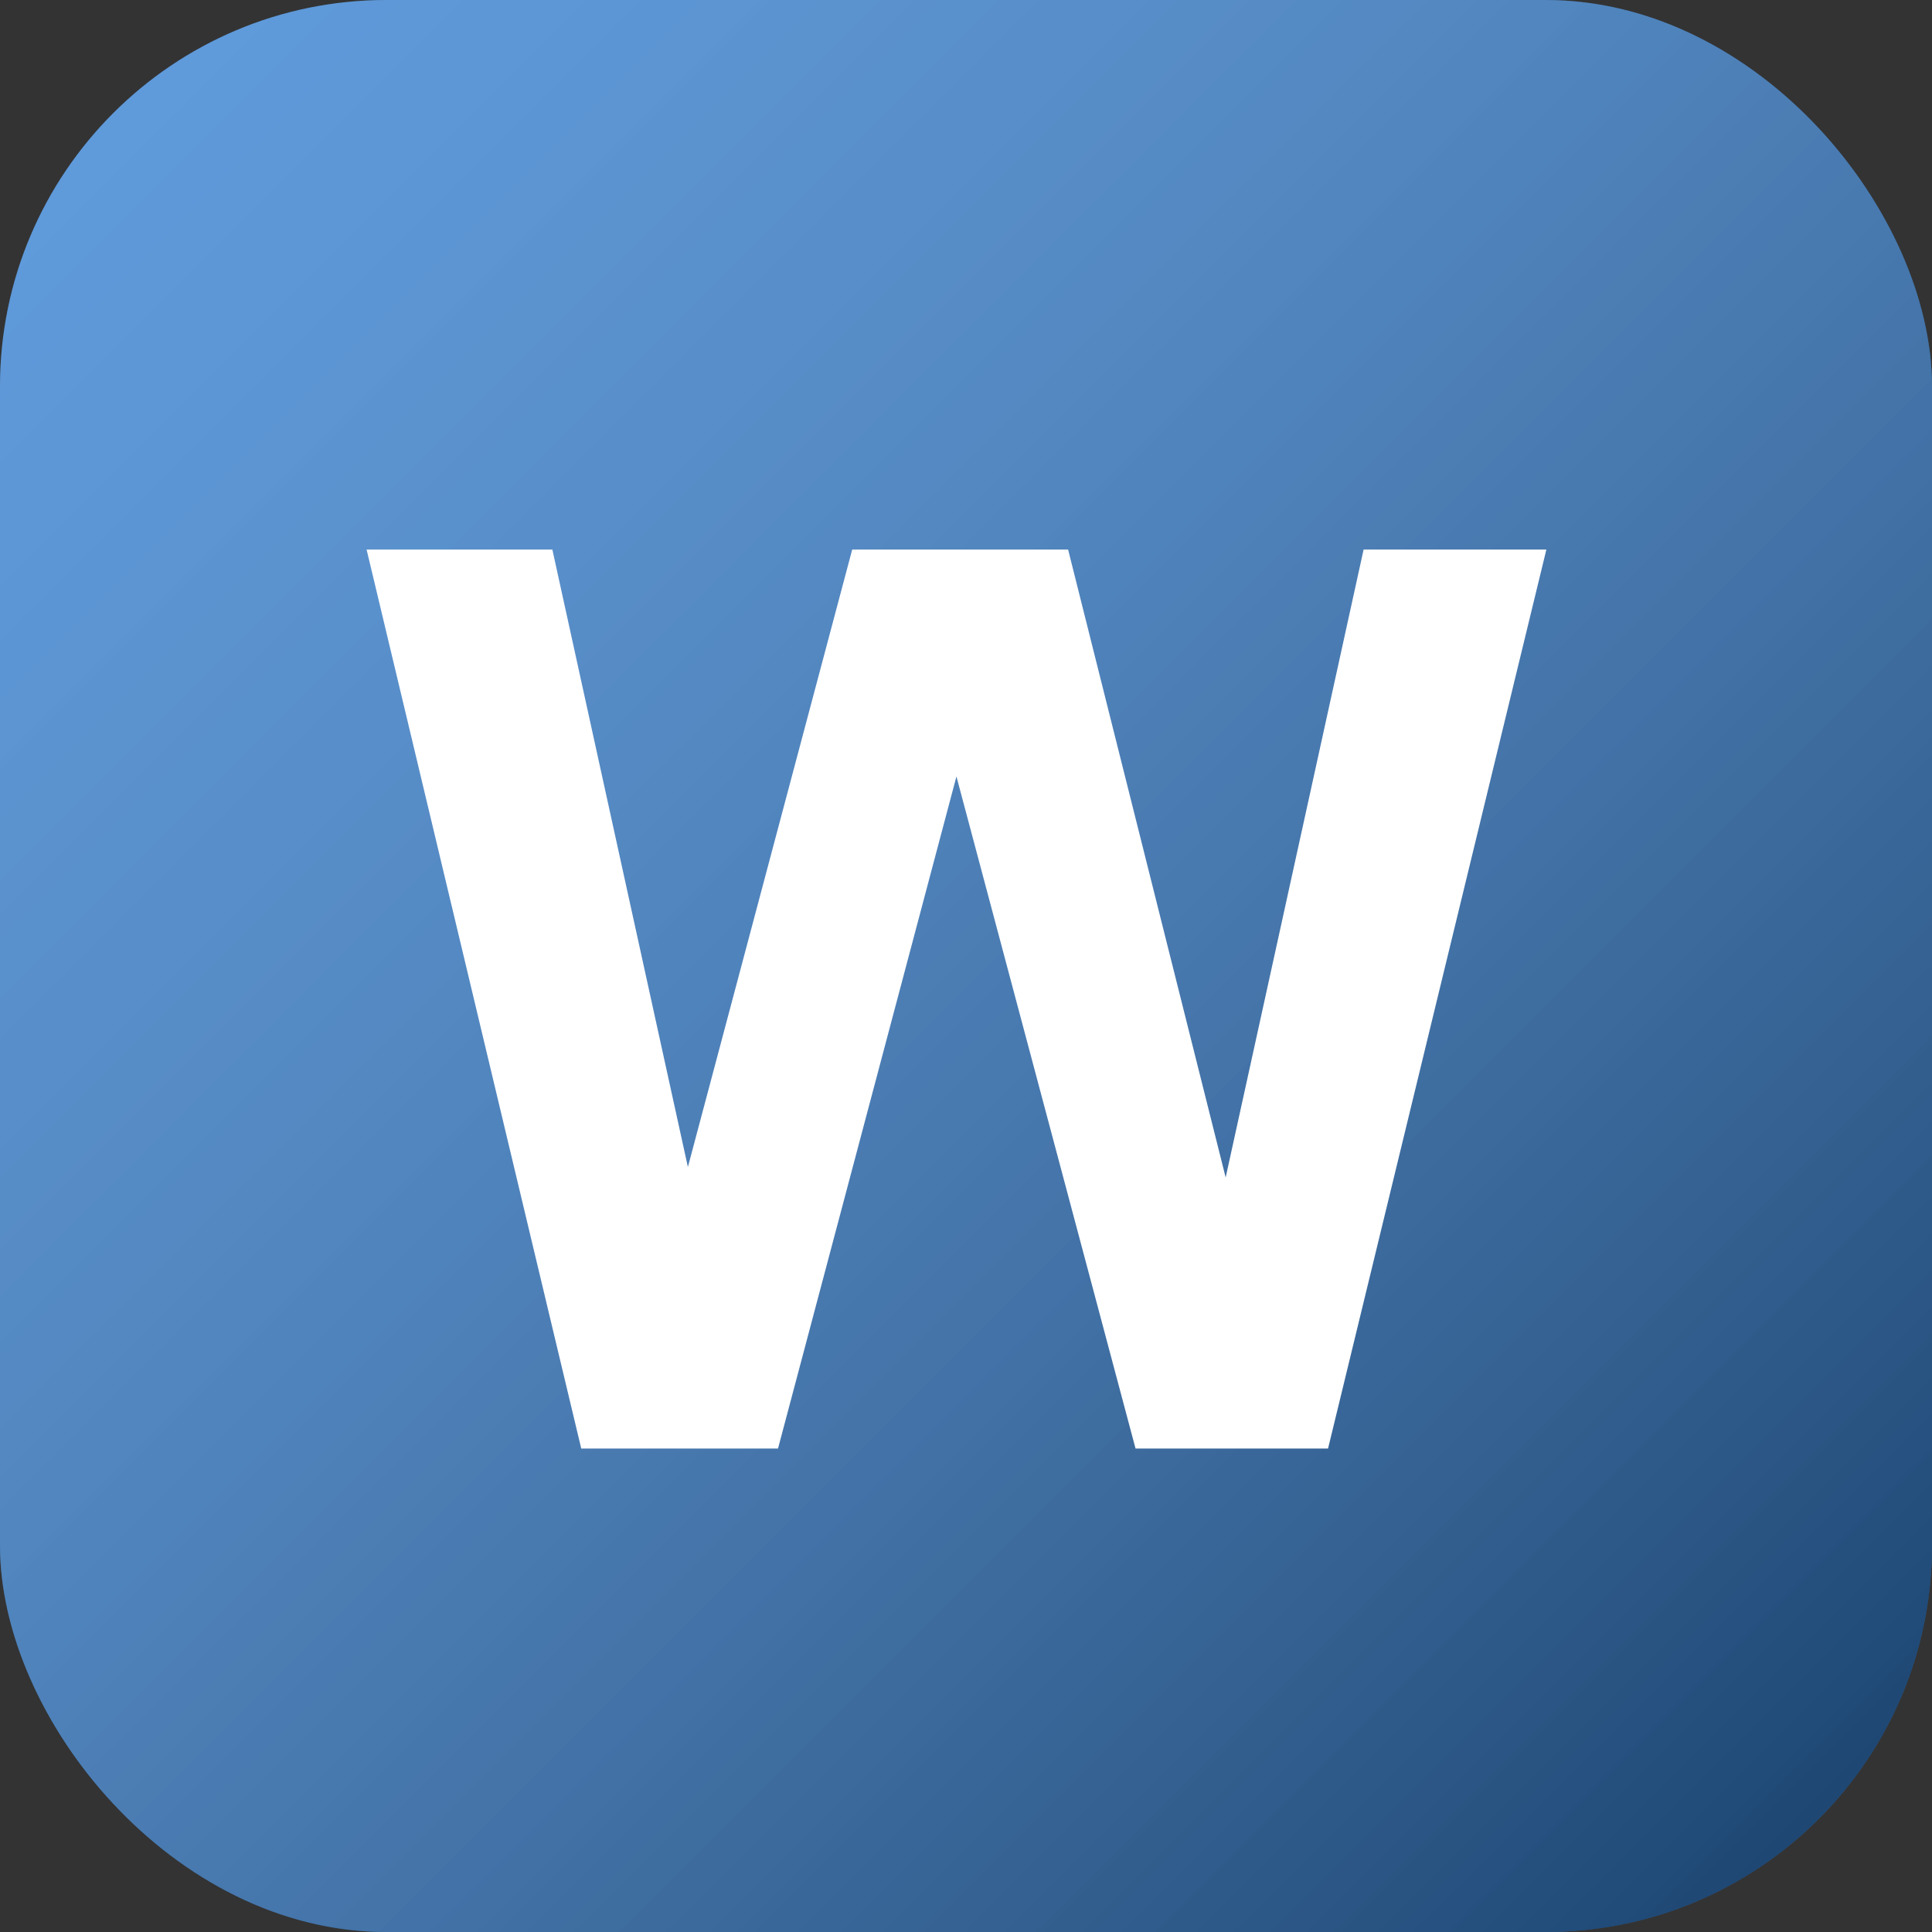 <svg xmlns="http://www.w3.org/2000/svg" width="100%" height="100%" viewBox="0 0 20 20" fill="none">
  <rect x="0" y="0" width="20" height="20" fill="#333333" stroke="none"/>
  <rect width="20" height="20" rx="4" fill="#2C7CD3"/>
  <rect width="20" height="20" rx="4" fill="url(#paint0_linear_0_16075)" style="mix-blend-mode:overlay"/>
  <path d="M8.054 14.995L9.901 8.038L11.755 14.995H13.748L16.008 5.689H14.116L12.688 12.189L11.057 5.689H8.822L7.121 12.081L5.718 5.689H3.795L6.017 14.995H8.054Z" fill="white"/>
  <defs>
    <linearGradient id="paint0_linear_0_16075" x1="-9.952" y1="9.952" x2="9.952" y2="29.856" gradientUnits="userSpaceOnUse">
      <stop stop-color="white" stop-opacity="0.246"/>
      <stop offset="1" stop-opacity="0.499"/>
    </linearGradient>
  </defs>
</svg>